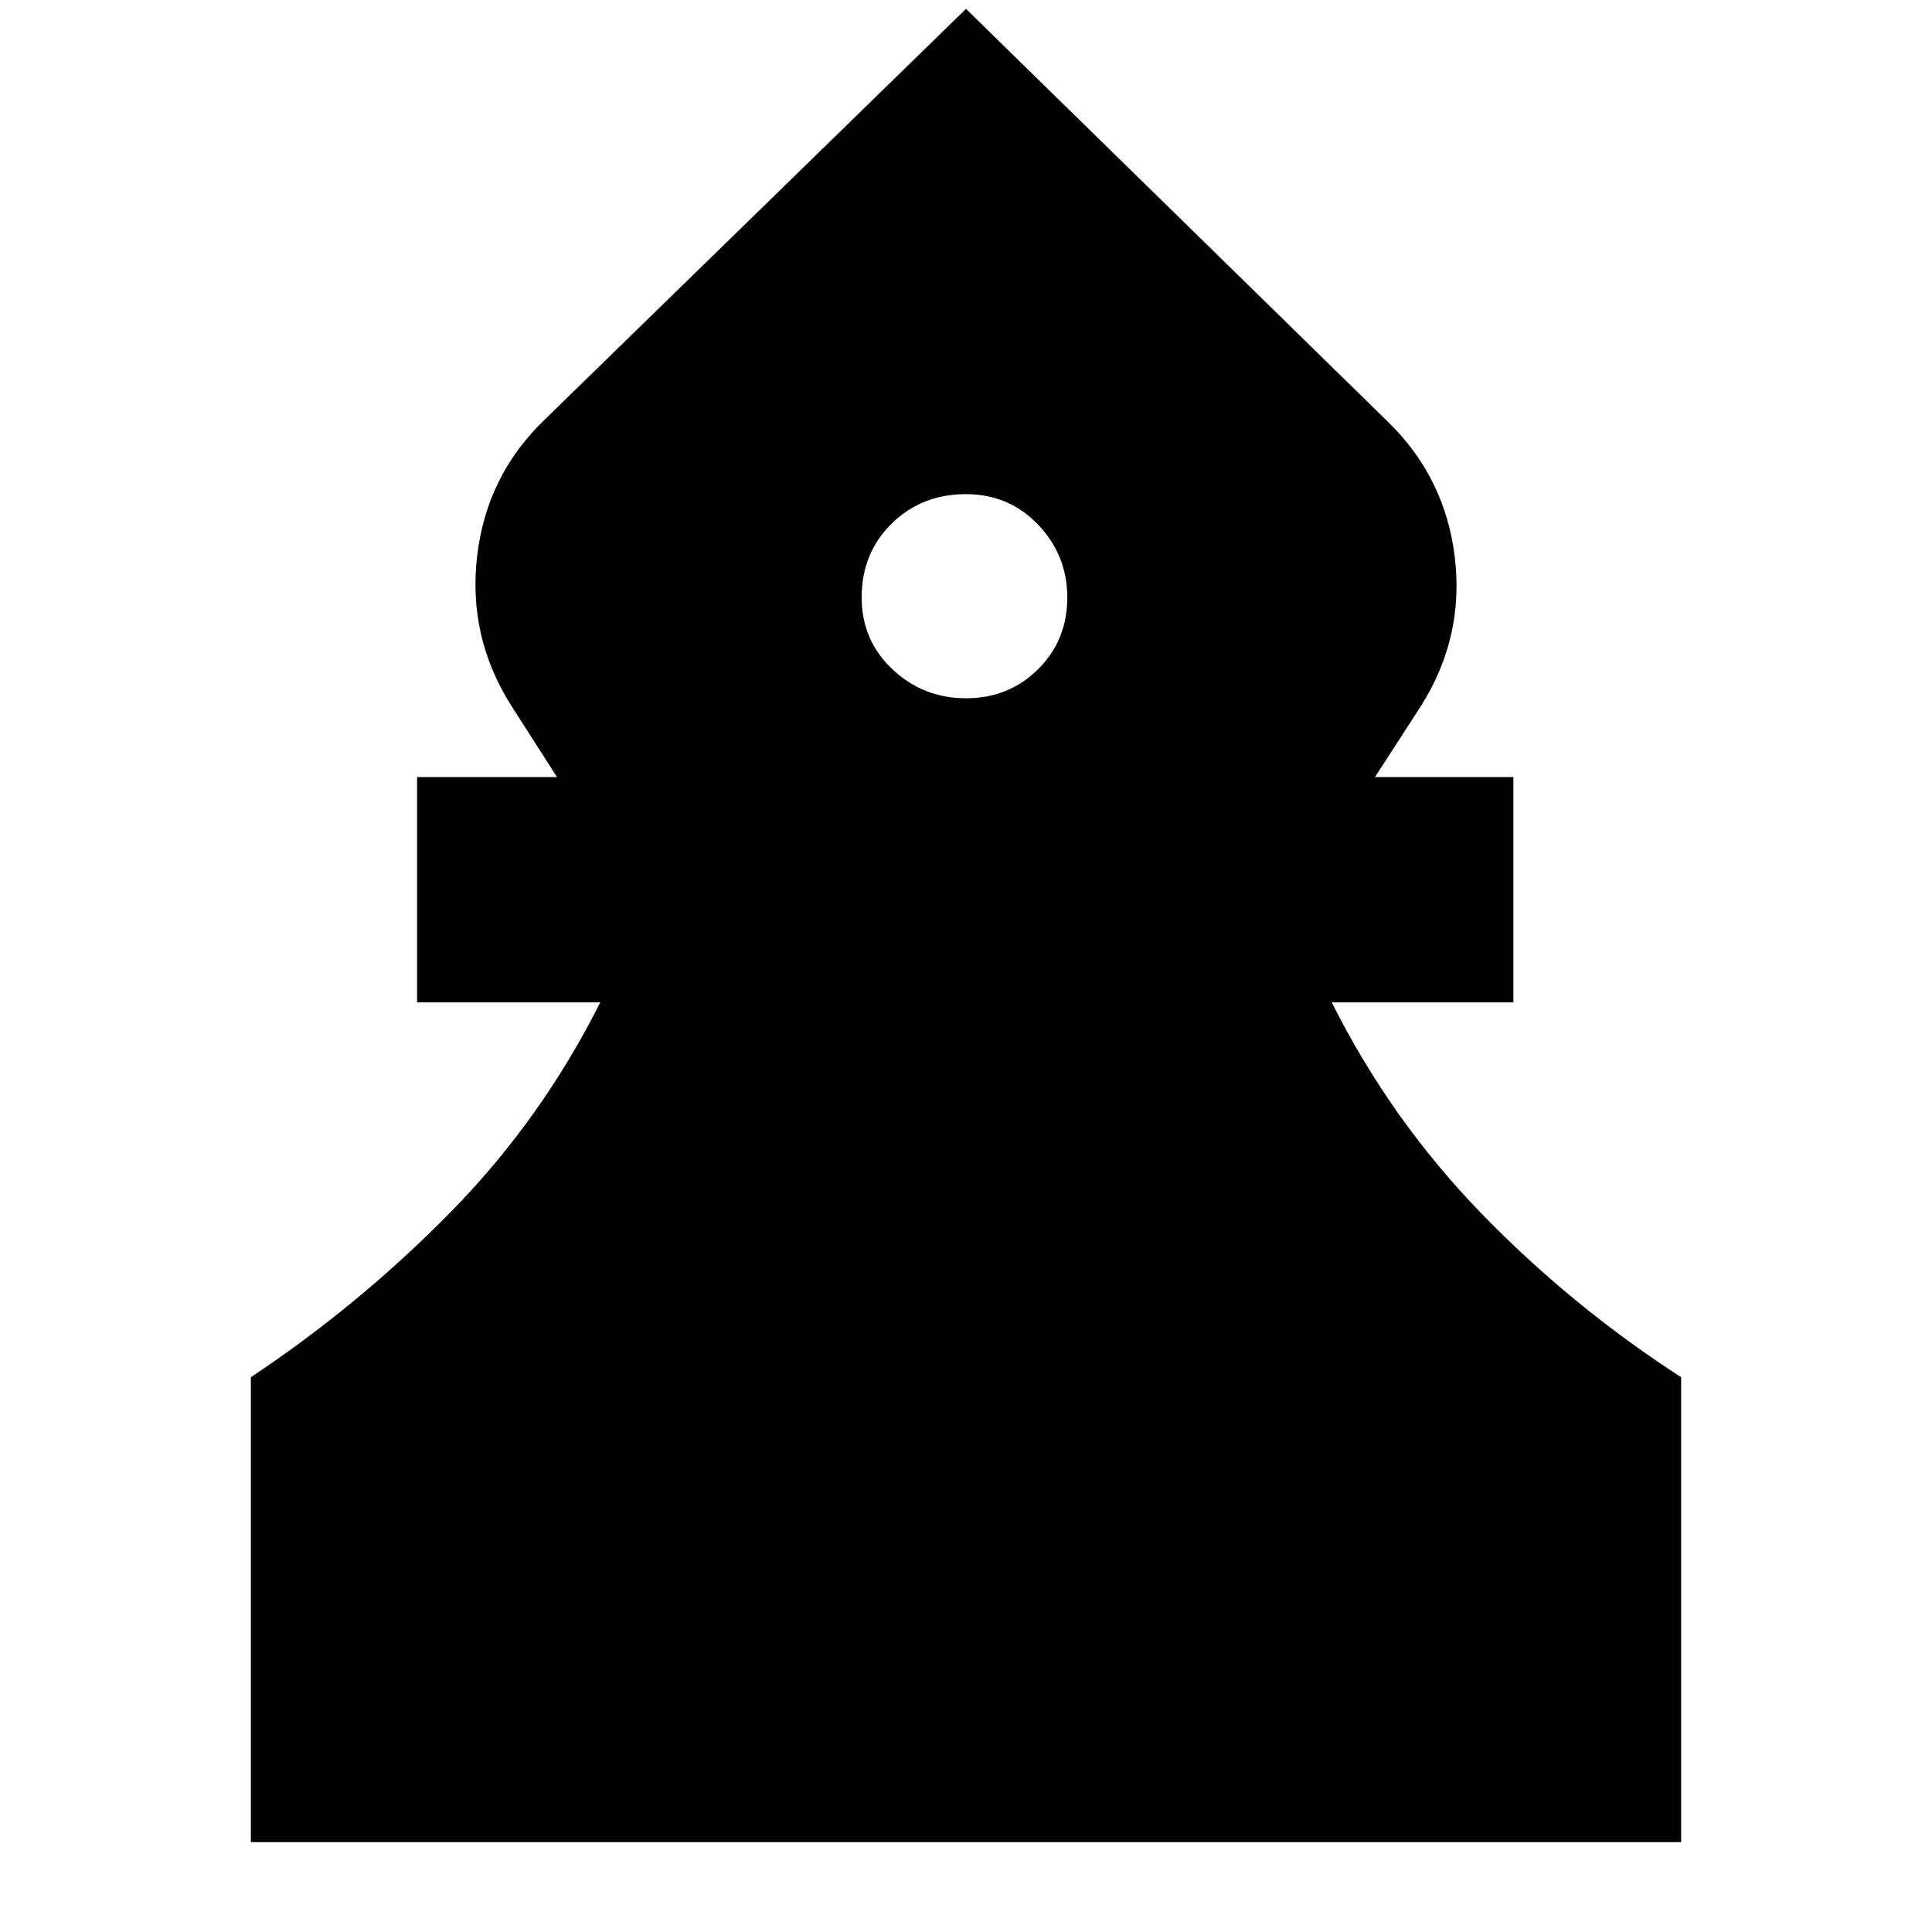 <svg xmlns="http://www.w3.org/2000/svg" height="24" viewBox="0 -960 960 960" width="24"><path d="M124.65-44.65v-231.02q53.81-35.81 99.09-81.87 45.28-46.07 74.52-104.39h-91v-111.94h69.52l-22.98-35.87q-21.43-34.15-16.69-74.16 4.74-40.01 33.65-67.69l209.24-204 209.24 204.76q28.91 27.92 33.65 67.79 4.74 39.87-16.93 74.02l-22.74 35.15h68.76v111.94h-90.24q29.24 58.32 74.14 104.65 44.9 46.32 99.47 81.61v231.02h-710.7ZM480-613.04q21.28 0 35.8-14.41 14.53-14.4 14.53-35.68 0-21.04-14.53-36.19-14.52-15.14-35.8-15.14-22.04 0-36.95 14.64-14.9 14.65-14.9 36.69 0 21.28 15.28 35.68 15.29 14.41 36.57 14.41Z"/></svg>